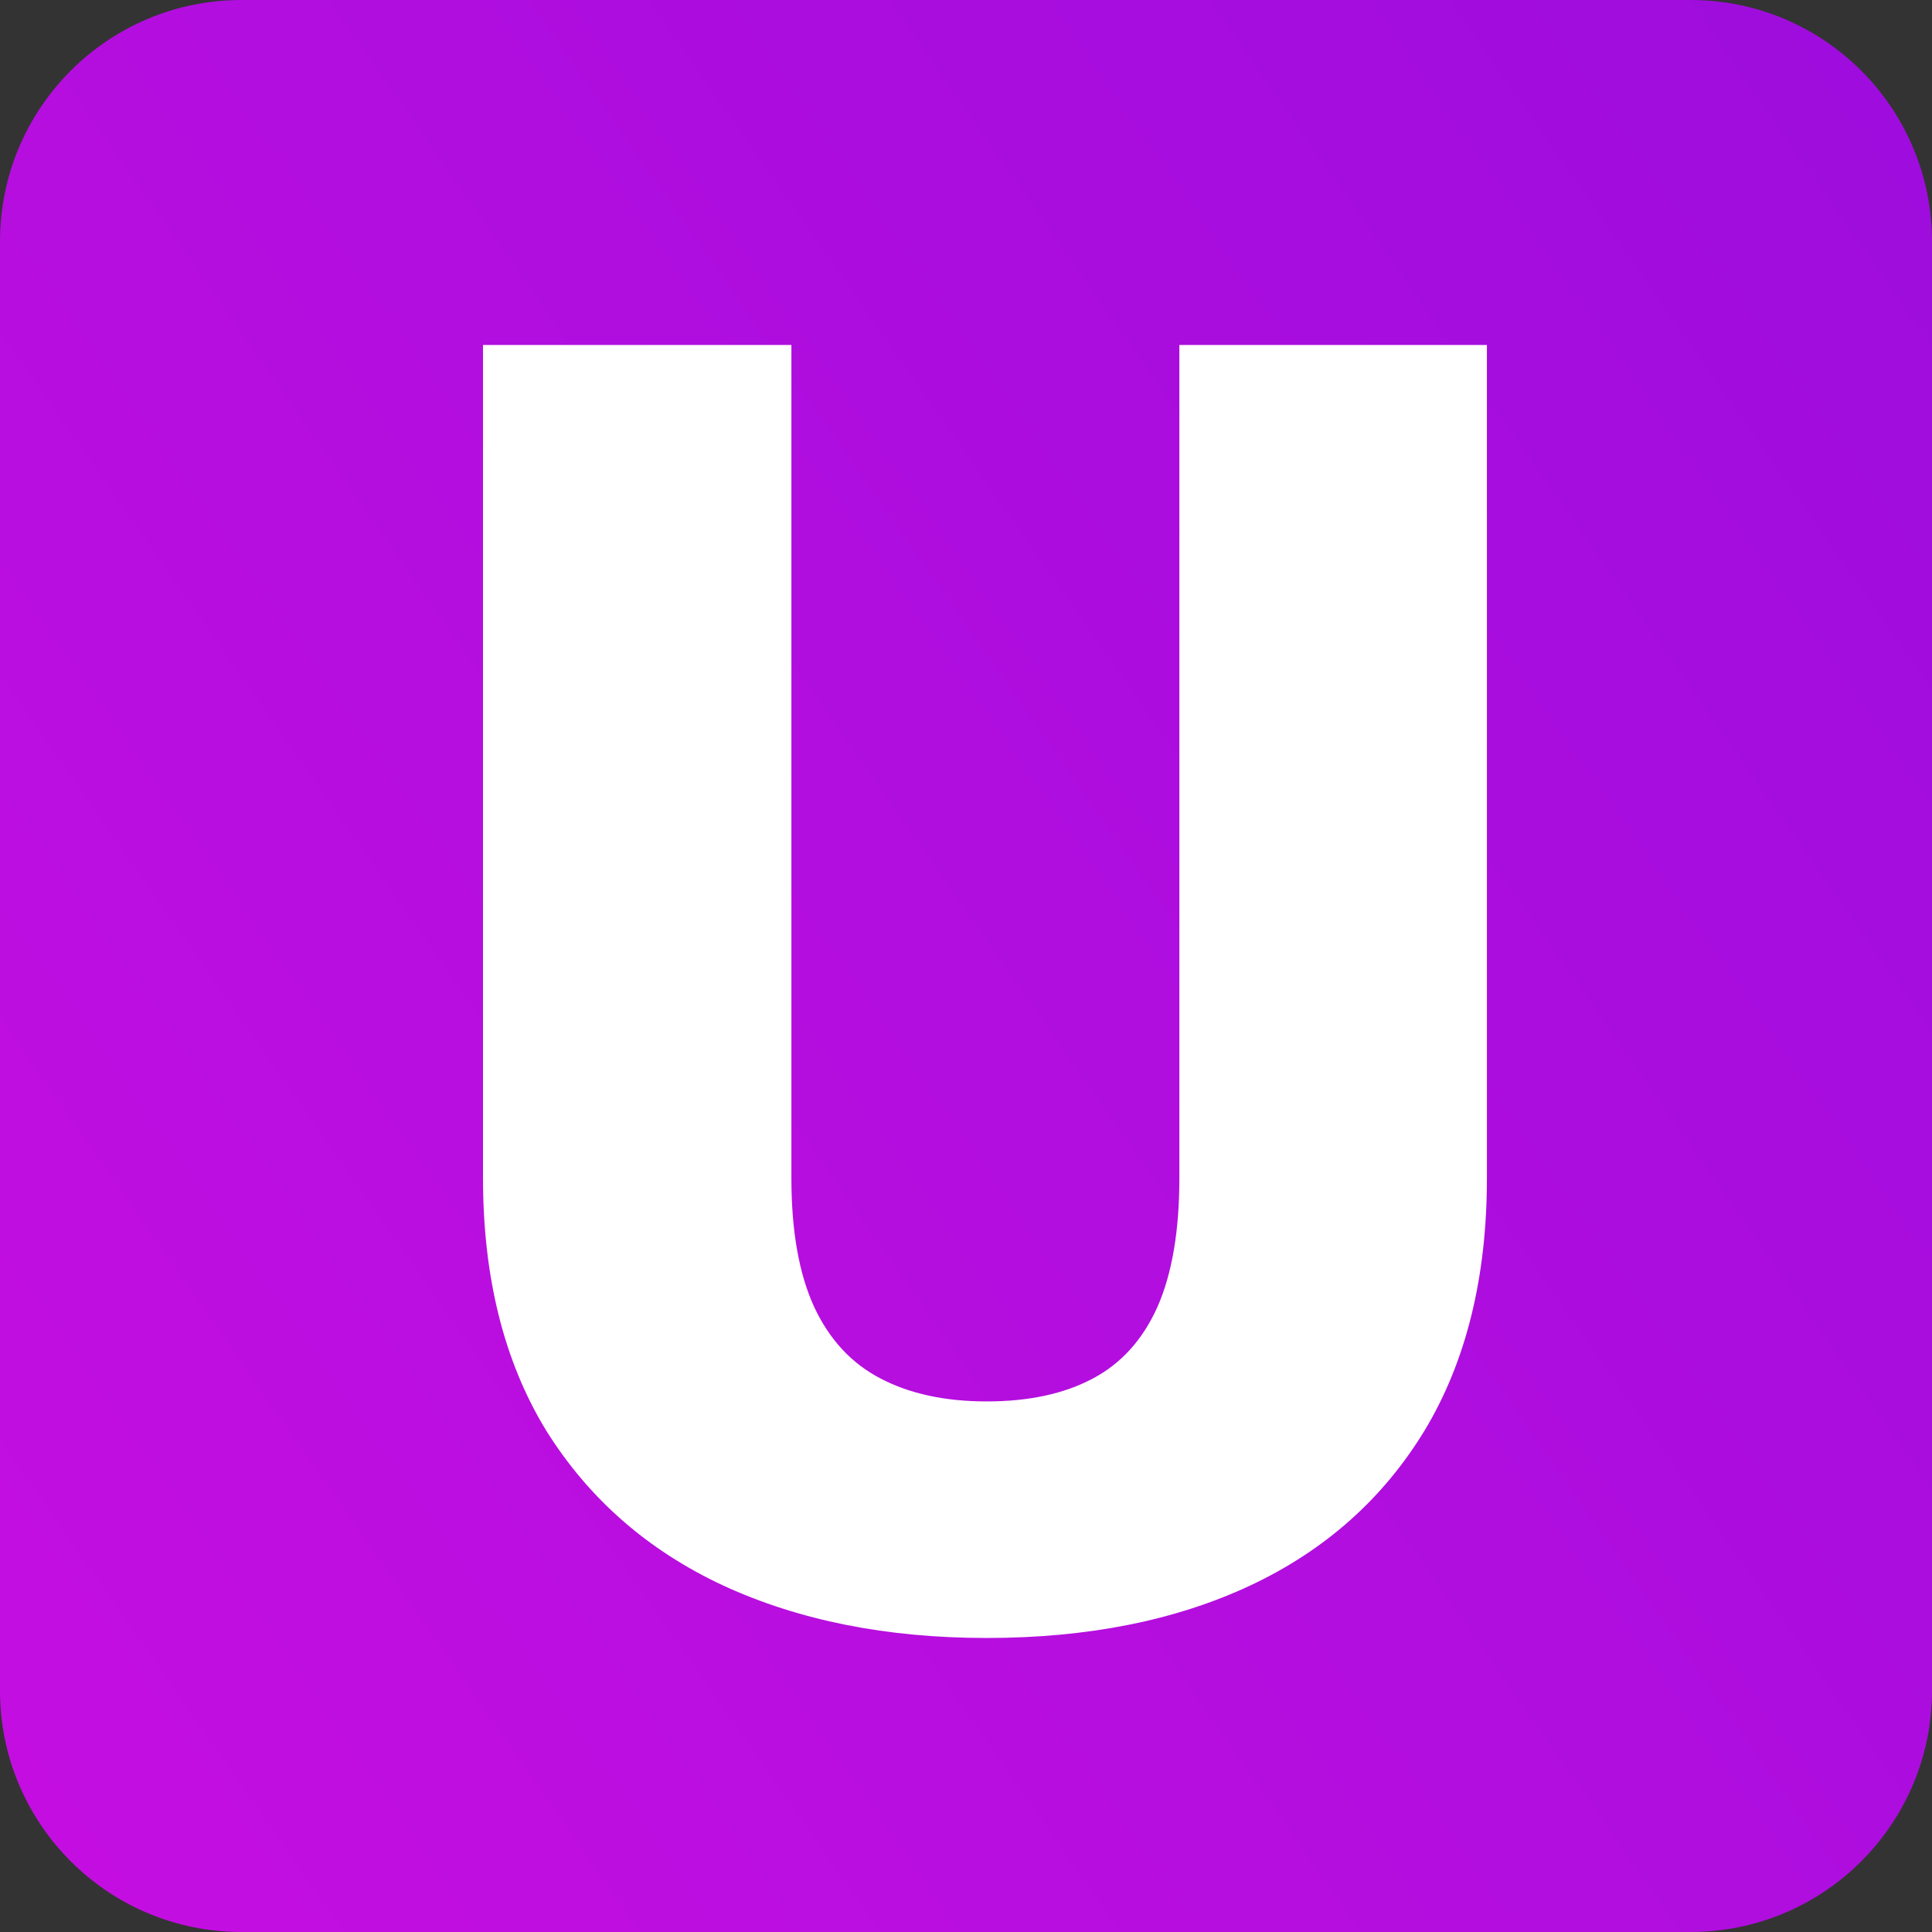 <svg width="16" height="16" viewBox="0 0 16 16" fill="none" xmlns="http://www.w3.org/2000/svg">
<rect x="0" y="0" width="16" height="16" fill="#333333" stroke="none"/>
<path d="M14 0H2C0.895 0 0 0.895 0 2V14C0 15.105 0.895 16 2 16H14C15.105 16 16 15.105 16 14V2C16 0.895 15.105 0 14 0Z" fill="url(#paint0_linear_30_255)"/>
<path d="M9.767 2.857H12.314V9.756C12.314 10.578 12.142 11.275 11.799 11.845C11.455 12.411 10.974 12.839 10.355 13.13C9.736 13.42 9.008 13.565 8.171 13.565C7.344 13.565 6.616 13.42 5.988 13.13C5.364 12.839 4.875 12.411 4.522 11.845C4.174 11.275 4 10.578 4 9.756V2.857H6.554V9.756C6.554 10.191 6.616 10.547 6.742 10.822C6.868 11.093 7.052 11.292 7.294 11.417C7.535 11.543 7.828 11.606 8.171 11.606C8.52 11.606 8.812 11.543 9.049 11.417C9.286 11.292 9.465 11.093 9.586 10.822C9.707 10.547 9.767 10.191 9.767 9.756V2.857Z" fill="white"/>
<defs>
<linearGradient id="paint0_linear_30_255" x1="-1.067" y1="14.933" x2="20.267" y2="7.73536e-08" gradientUnits="userSpaceOnUse">
<stop stop-color="#C60EE1"/>
<stop offset="1" stop-color="#960DDC"/>
</linearGradient>
</defs>
</svg>
